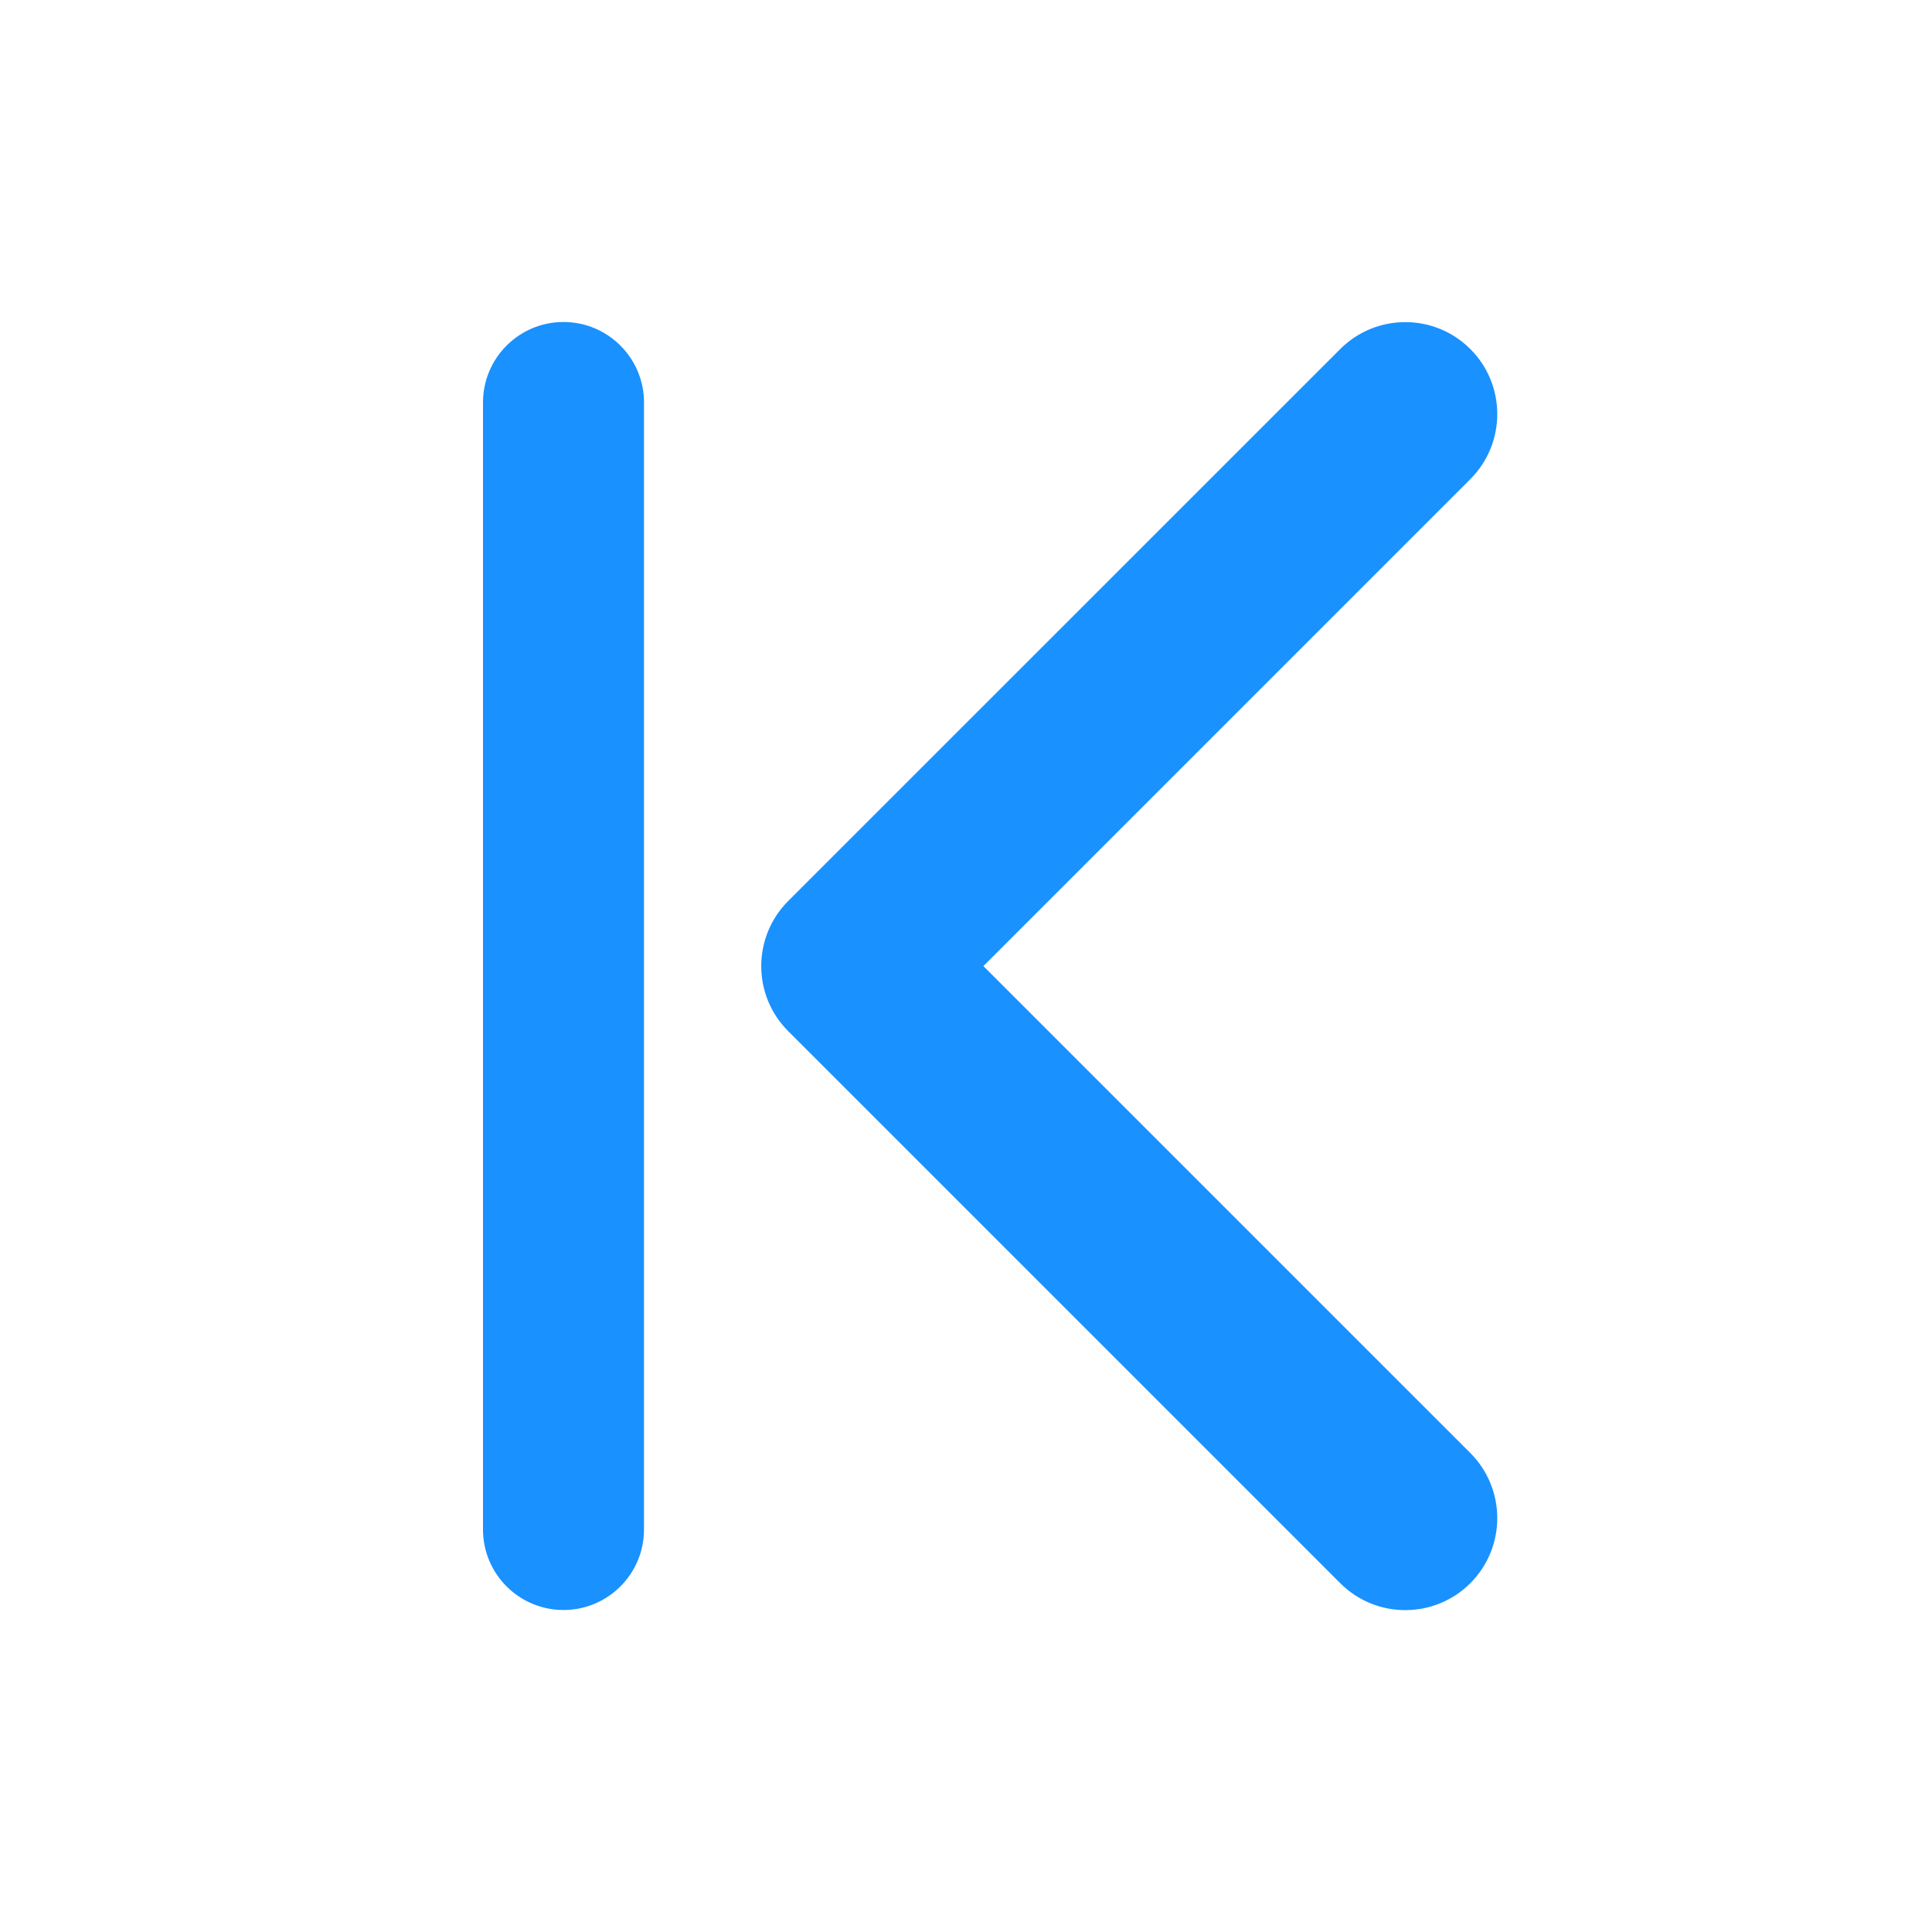 <svg width="24" height="24" viewBox="0 0 24 24" fill="none" xmlns="http://www.w3.org/2000/svg">
<path fill-rule="evenodd" clip-rule="evenodd" d="M7 4C6.448 4 6 4.448 6 5V19C6 19.552 6.448 20 7 20C7.552 20 8 19.552 8 19V5C8 4.448 7.552 4 7 4ZM18.265 18.05L12.216 12.001L18.265 5.952C18.711 5.506 18.711 4.782 18.265 4.336C17.819 3.89 17.095 3.89 16.649 4.336L9.791 11.193C9.345 11.64 9.345 12.363 9.791 12.809L16.649 19.667C17.095 20.113 17.819 20.113 18.265 19.667C18.711 19.22 18.711 18.497 18.265 18.05Z" fill="#1991FF"/>
</svg>
